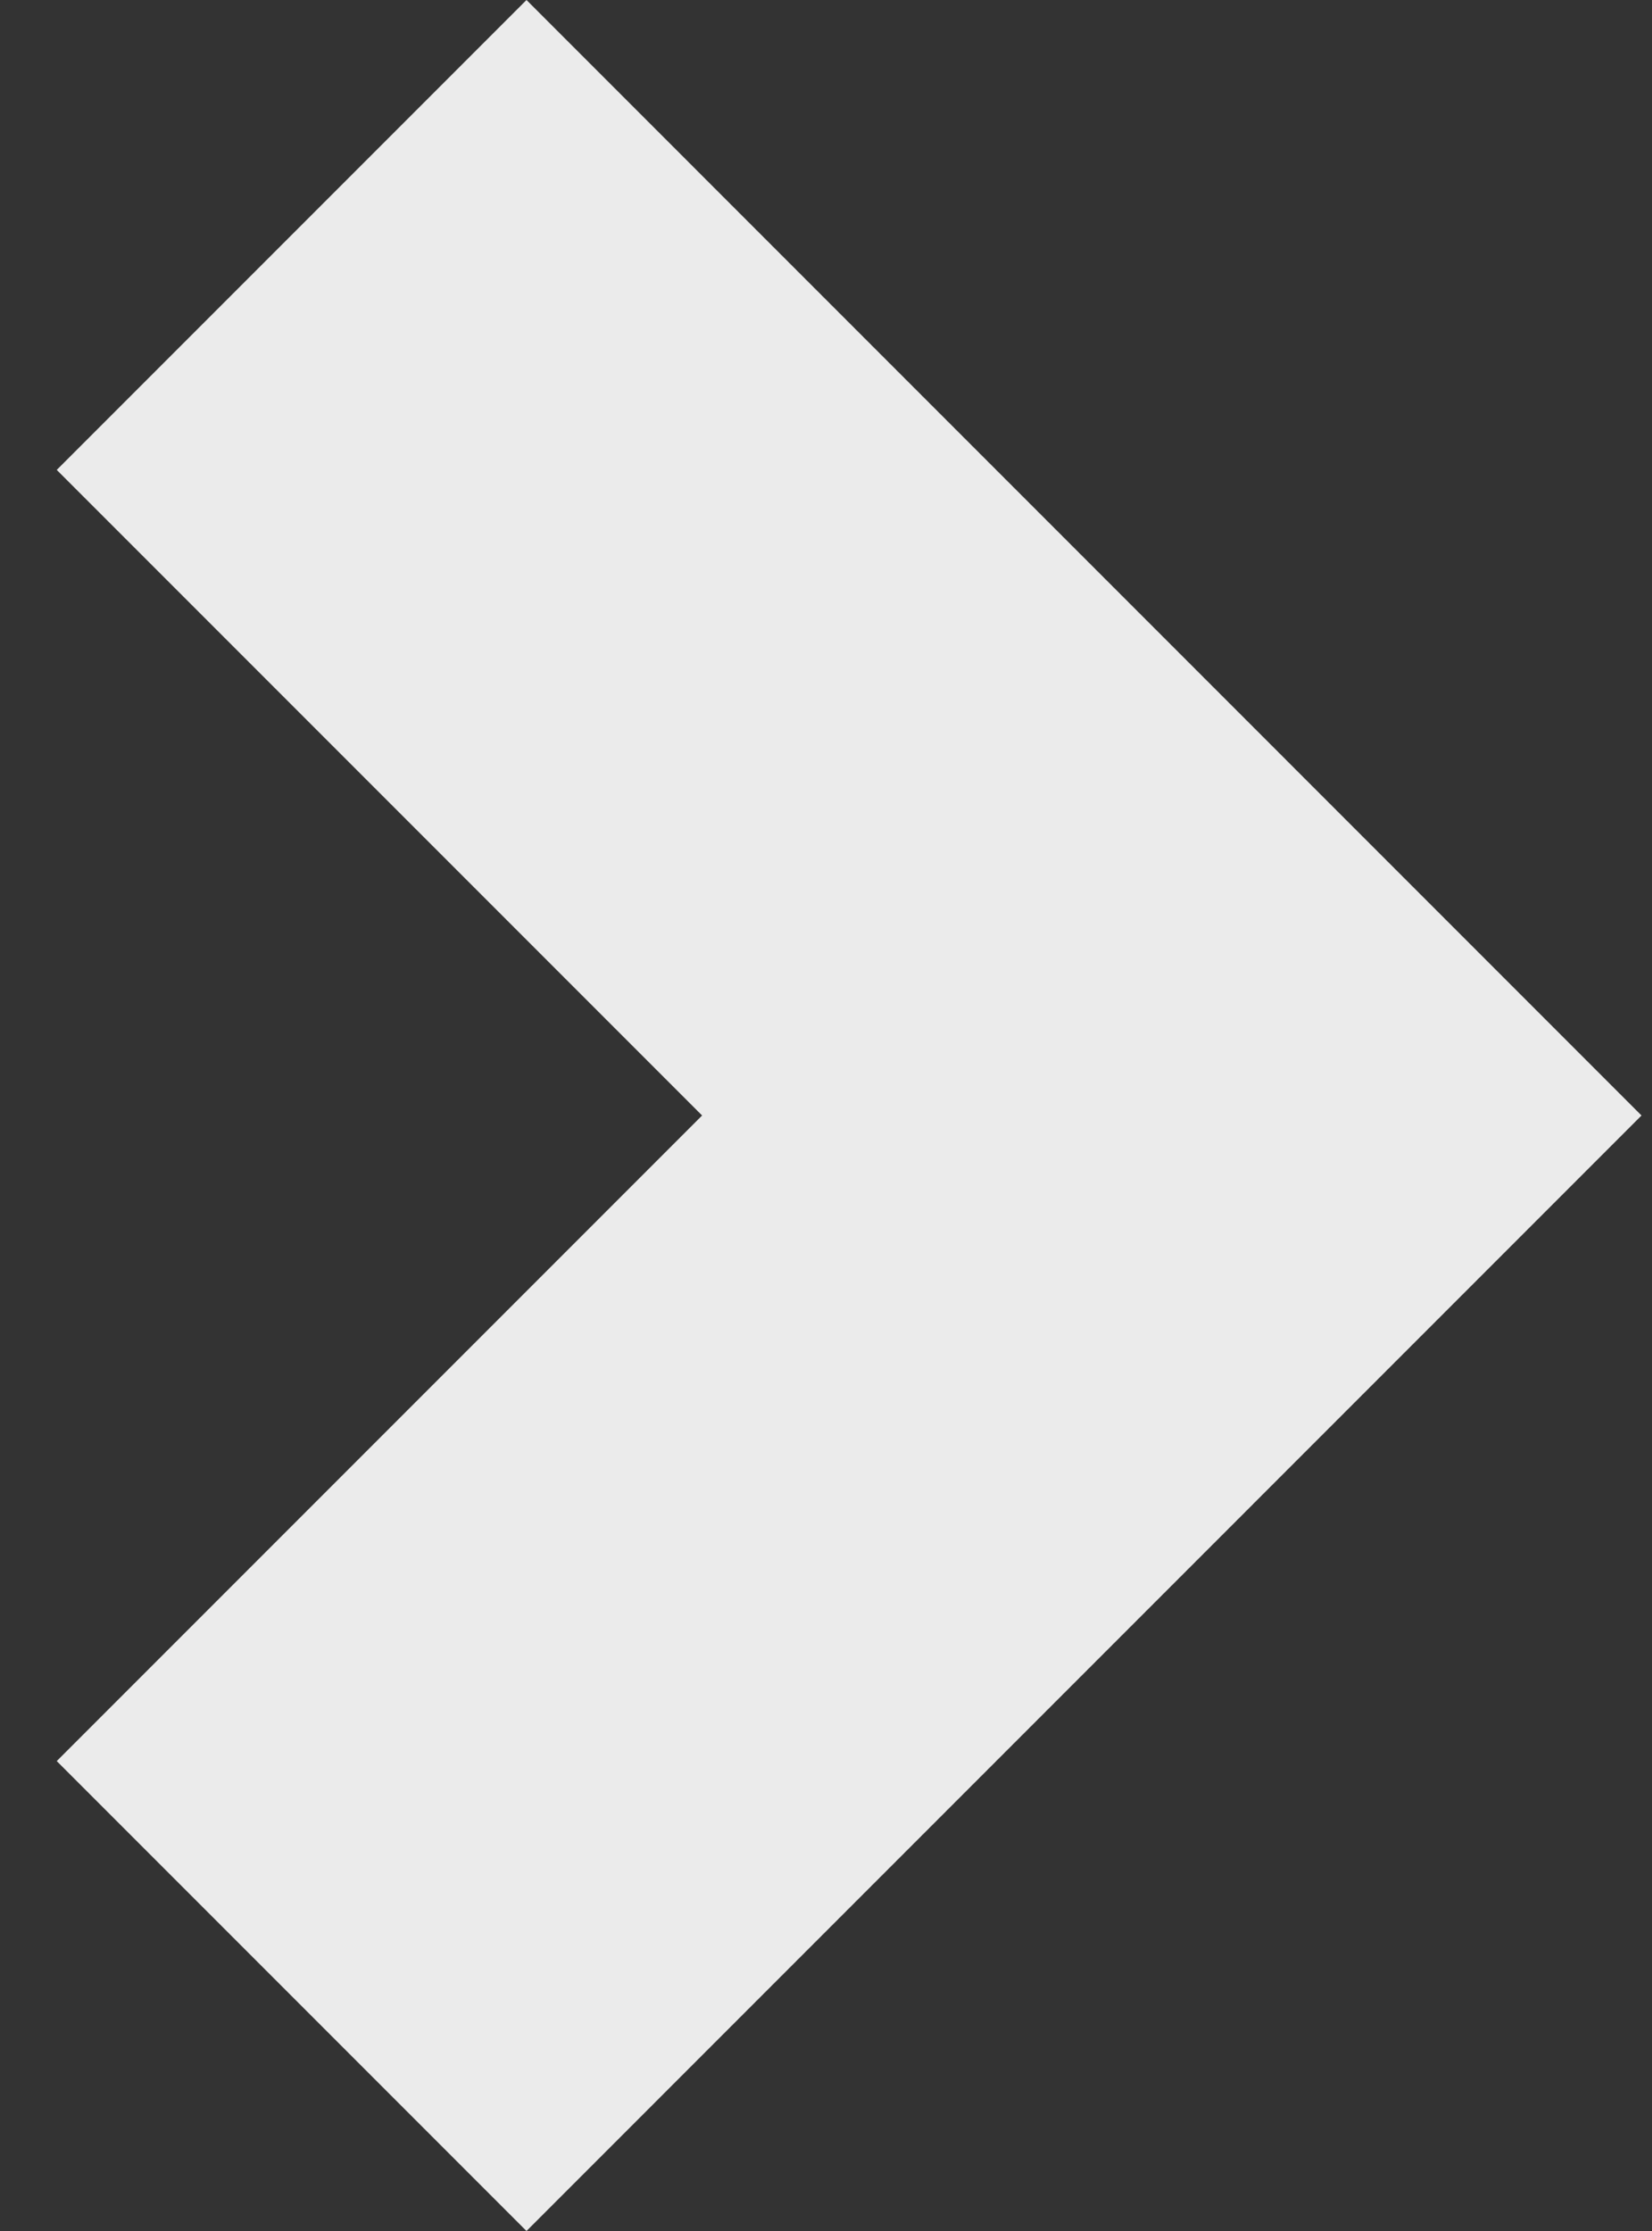 <svg width="20" height="27" viewBox="0 0 20 27" fill="none" xmlns="http://www.w3.org/2000/svg">
<rect x="0" y="0" width="20" height="27" fill="#333333" stroke="none"/>
<path fill-rule="evenodd" clip-rule="evenodd" d="M8.5 13.5L0.687 5.687L6.374 0L19.873 13.5L6.374 27L0.687 21.313L8.5 13.5Z" fill="#EBEBEB"/>
</svg>
